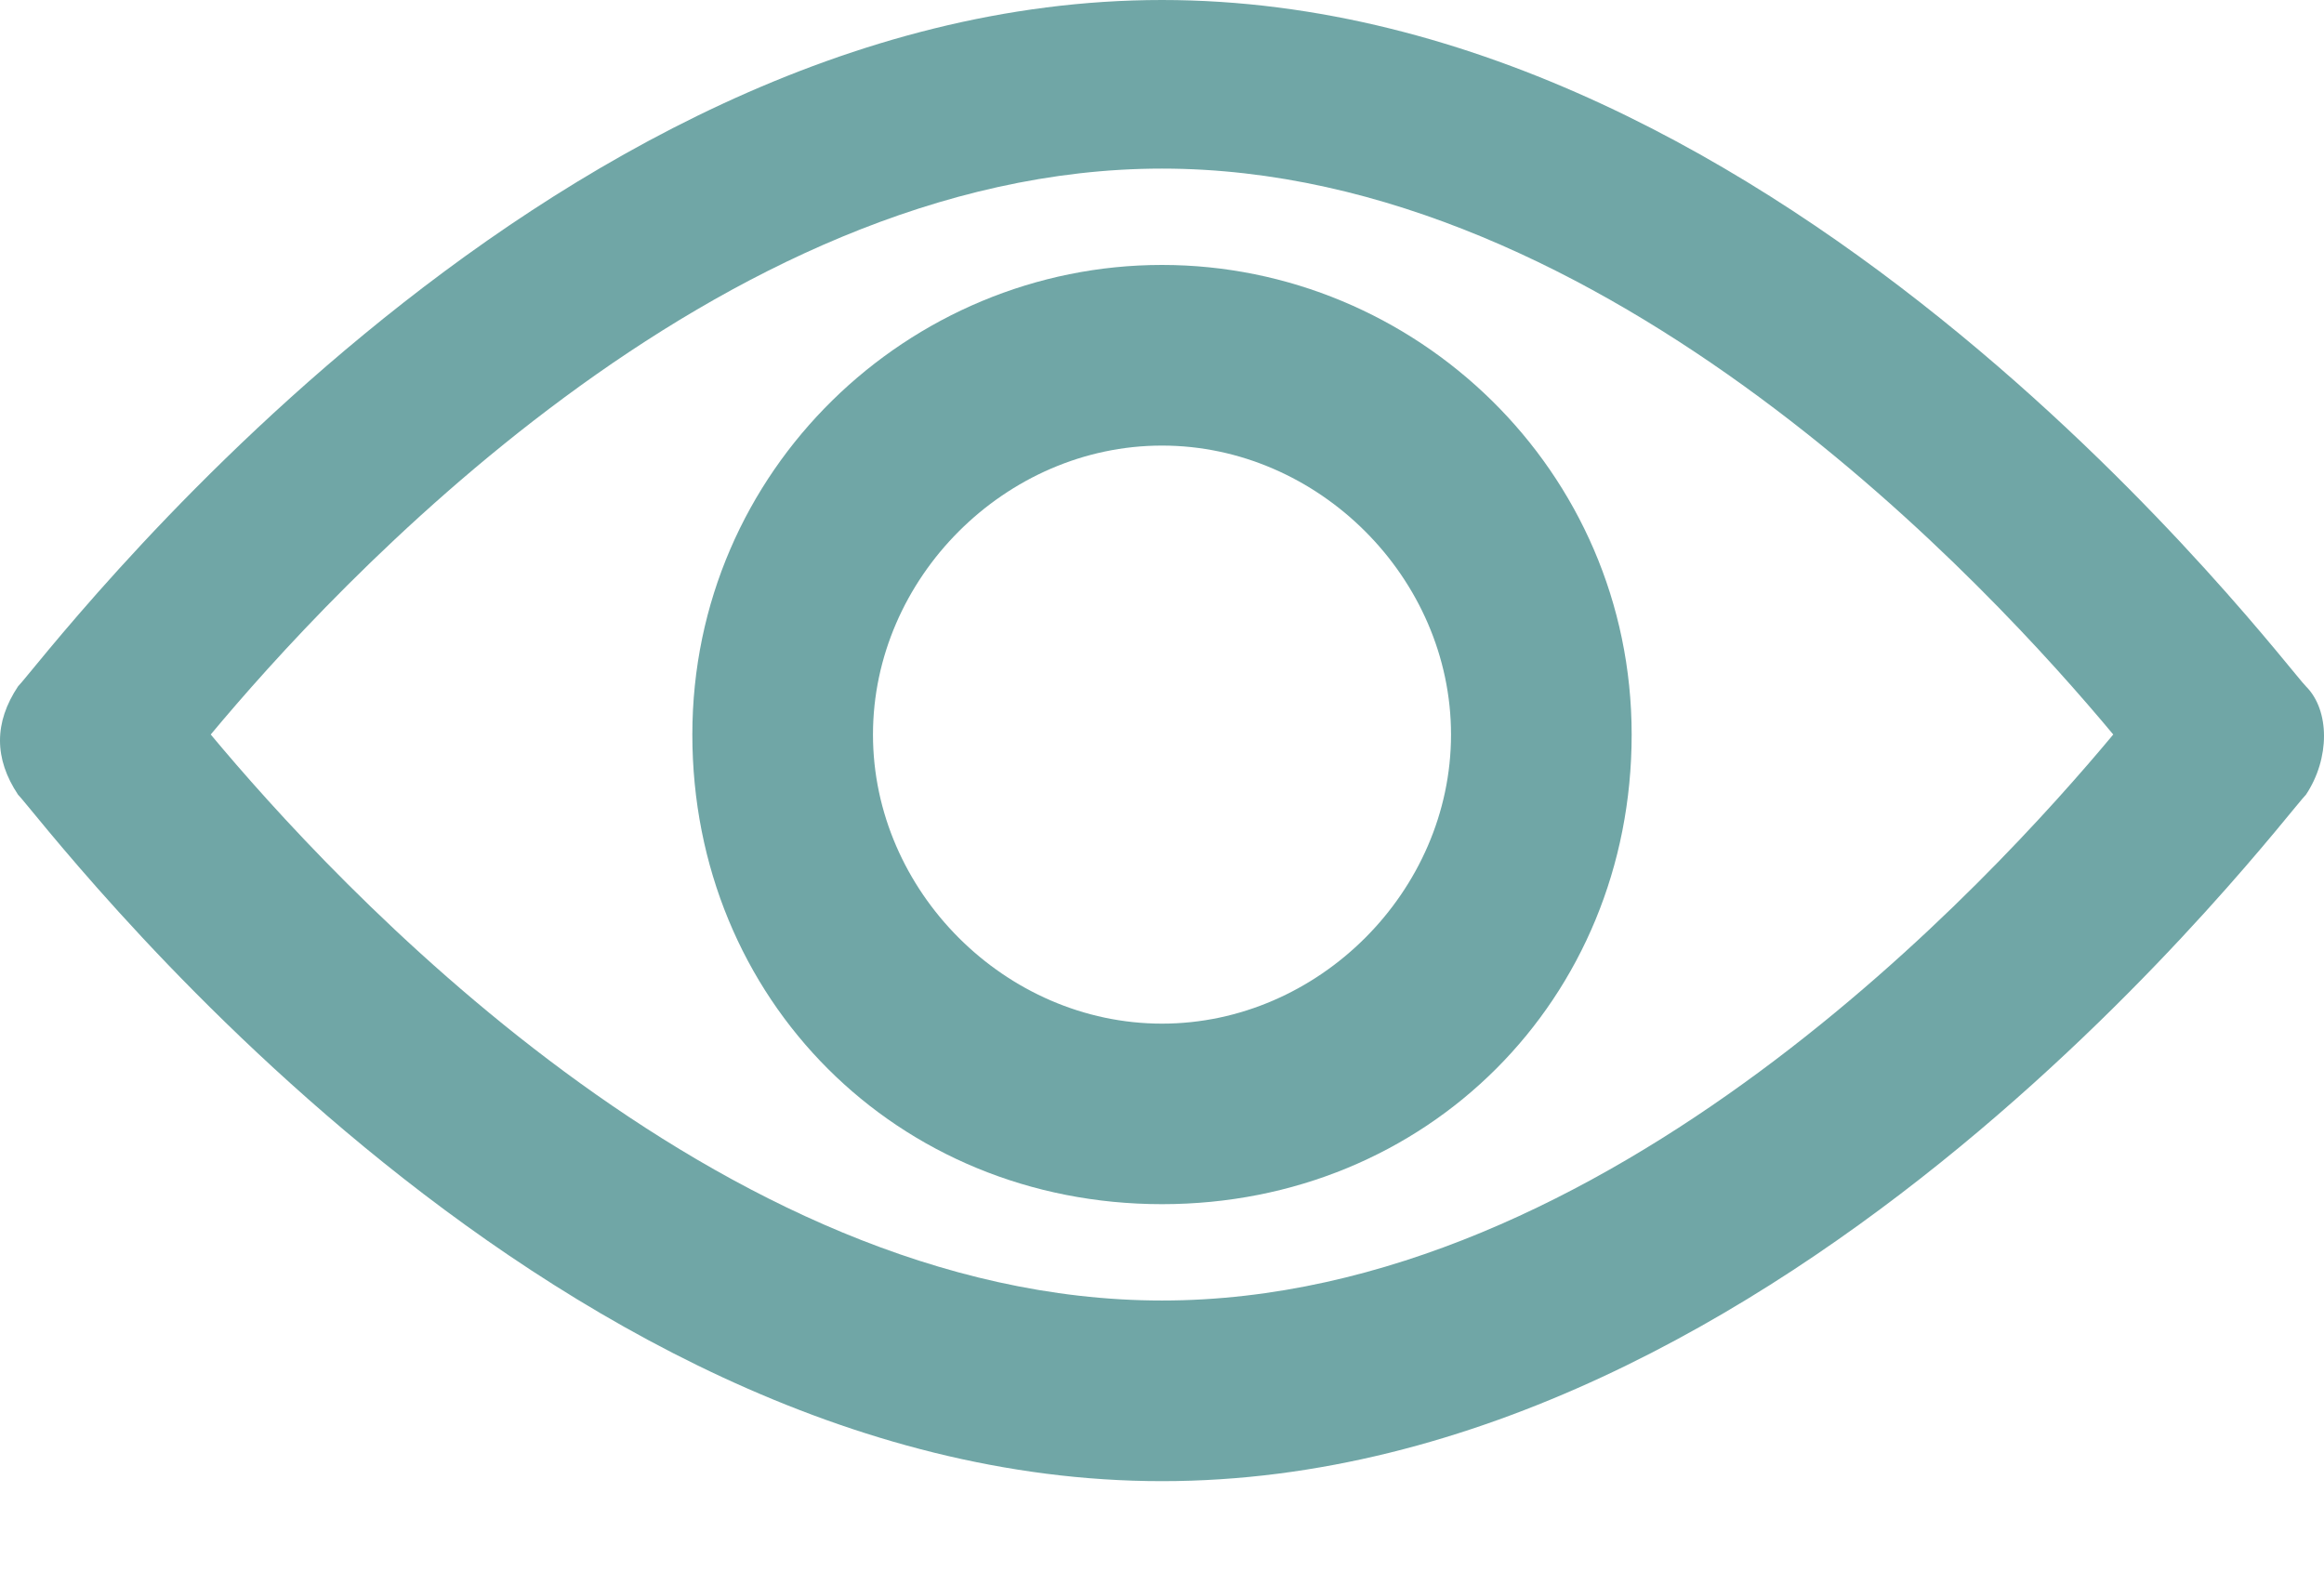 <svg width="22" height="15" viewBox="0 0 22 15" fill="none" xmlns="http://www.w3.org/2000/svg">
<path d="M21.829 6.497C21.601 6.269 16.927 0 11 0C5.073 0 0.399 6.269 0.171 6.497C-0.057 6.839 -0.057 7.181 0.171 7.523C0.399 7.751 5.073 14.021 11 14.021C16.927 14.021 21.601 7.751 21.829 7.523C22.057 7.181 22.057 6.725 21.829 6.497ZM11 12.311C6.782 12.311 3.135 8.321 1.995 6.953C3.135 5.585 6.782 1.596 11 1.596C15.218 1.596 18.865 5.585 20.005 6.953C18.865 8.321 15.218 12.311 11 12.311Z" fill="#70A6A6"/>
<path d="M11 2.508C8.606 2.508 6.554 4.446 6.554 6.954C6.554 9.462 8.492 11.399 11 11.399C13.508 11.399 15.446 9.462 15.446 6.954C15.446 4.446 13.394 2.508 11 2.508ZM11 9.69C9.518 9.69 8.264 8.436 8.264 6.954C8.264 5.472 9.518 4.218 11 4.218C12.482 4.218 13.736 5.472 13.736 6.954C13.736 8.436 12.482 9.69 11 9.69Z" fill="#70A6A6"/>
</svg>
